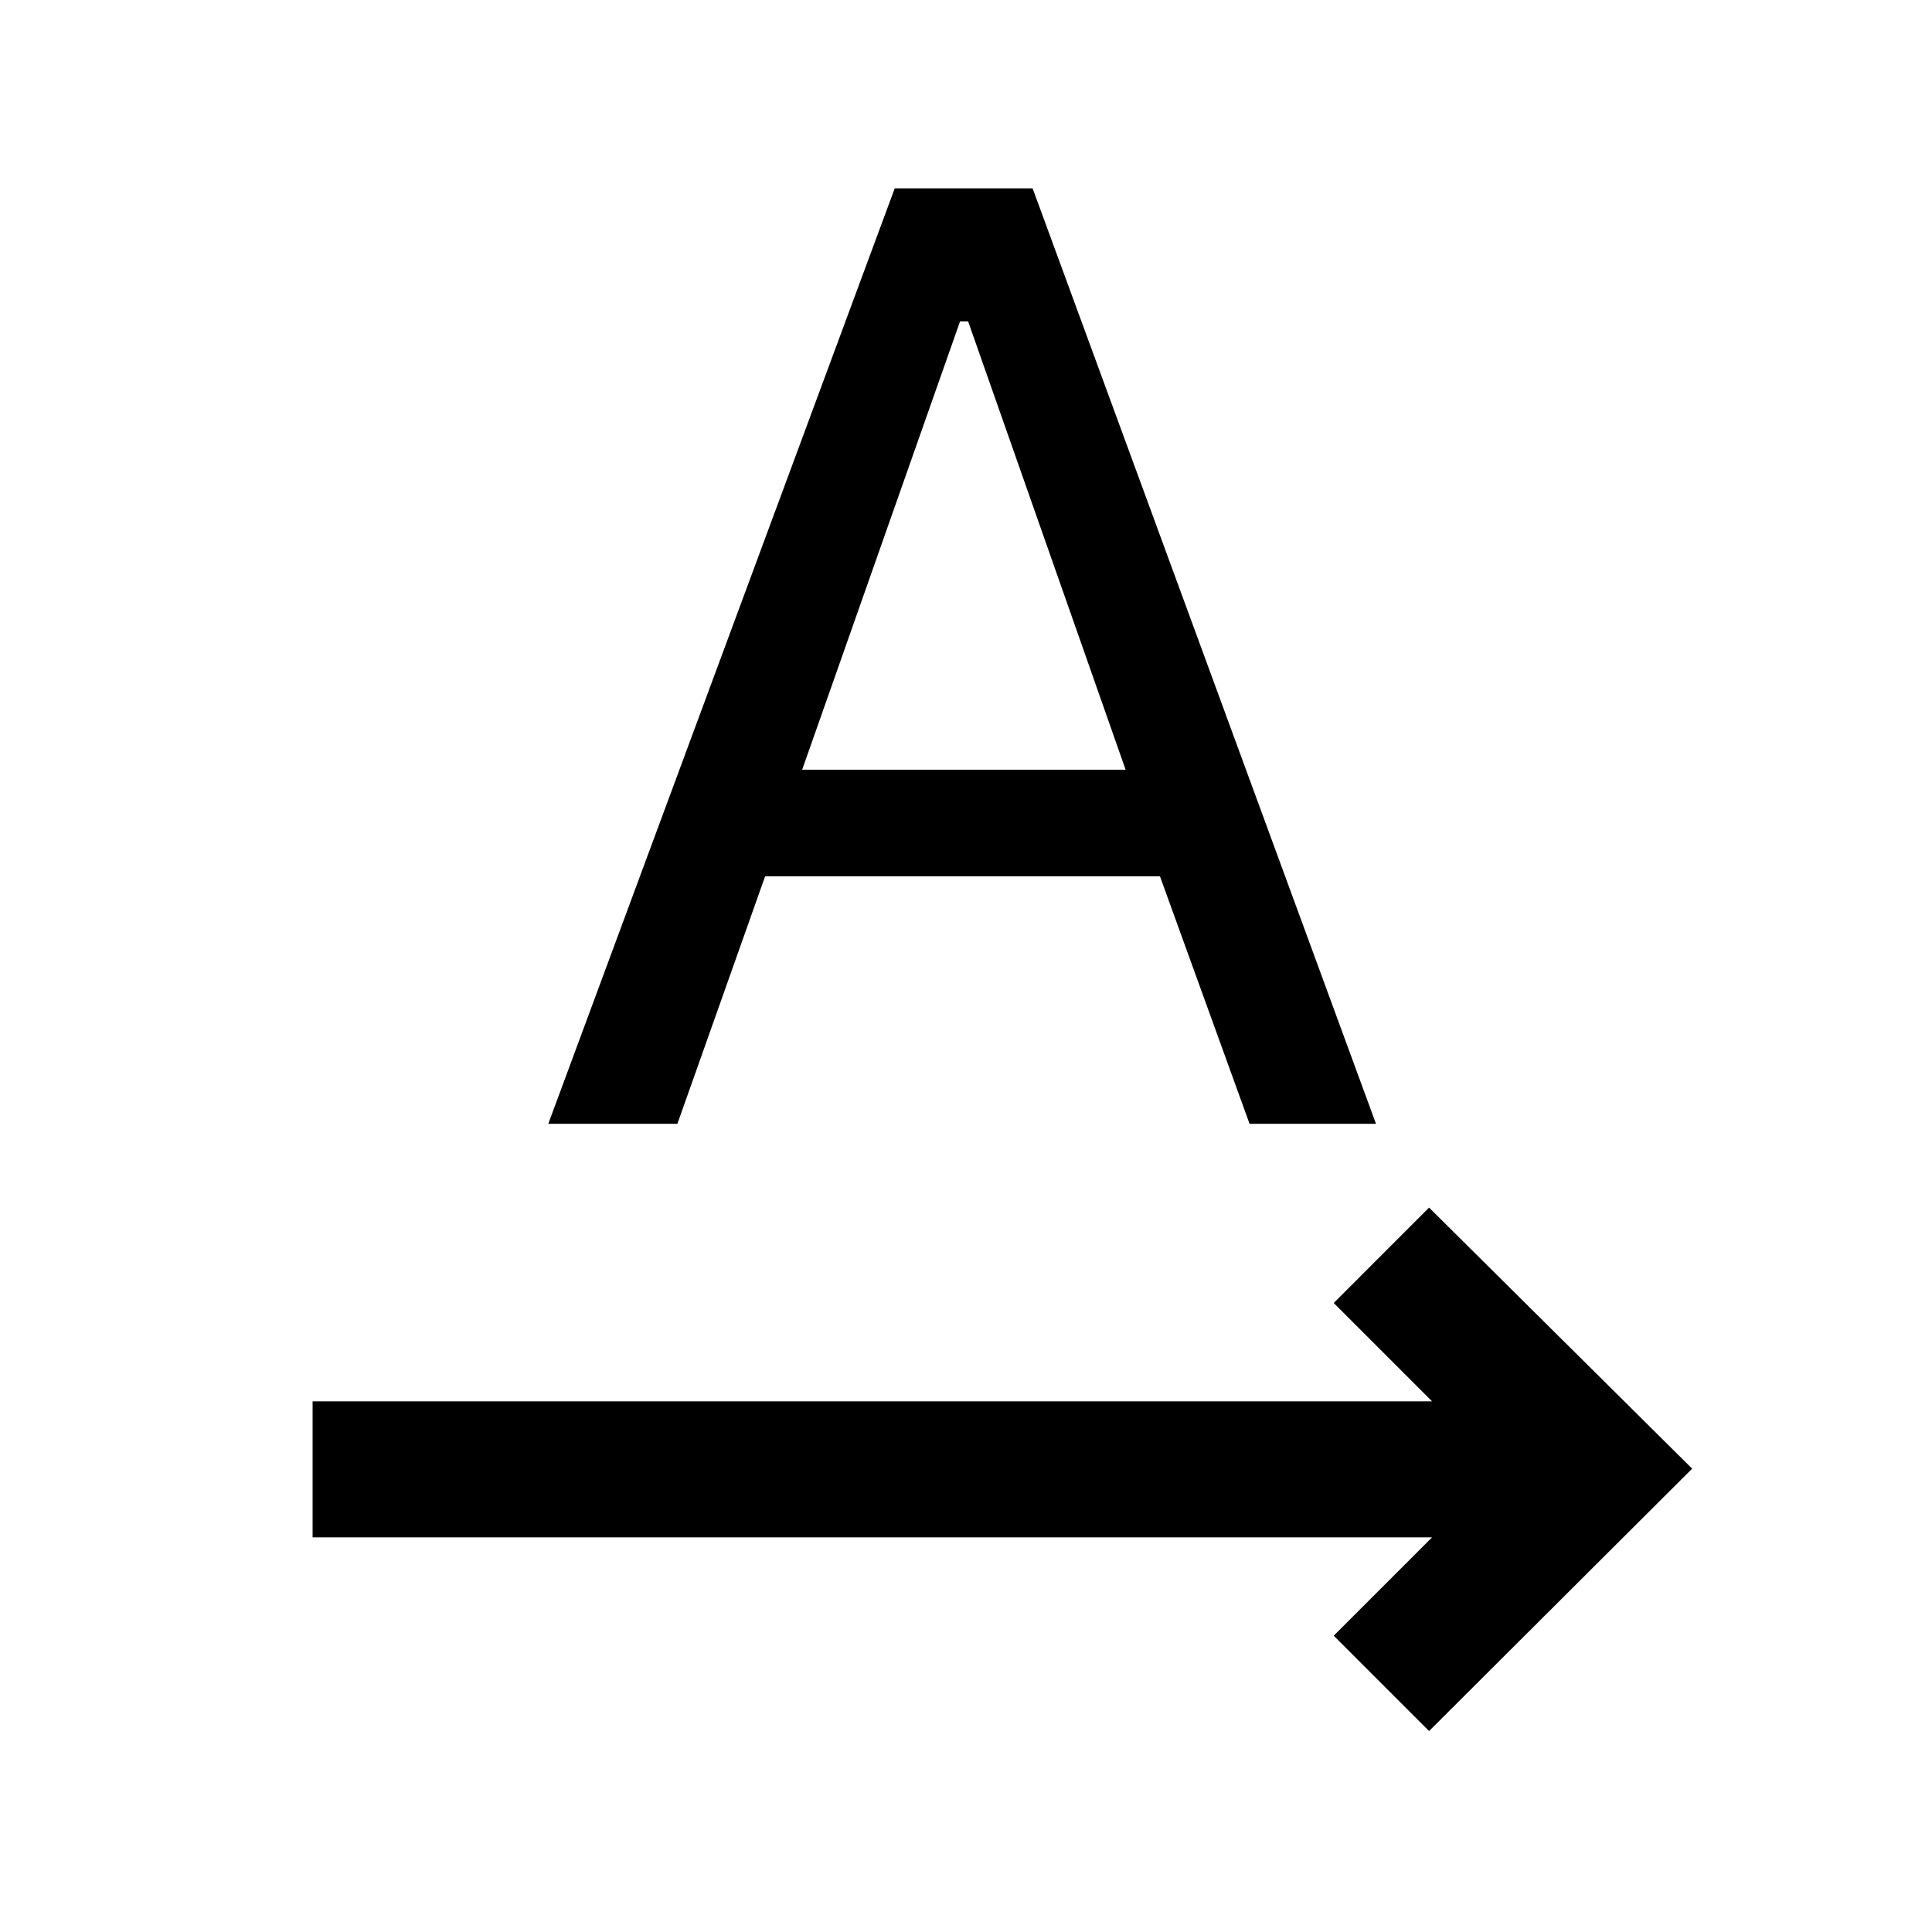 <svg xmlns="http://www.w3.org/2000/svg" height="40" viewBox="0 -960 960 960" width="40"><path d="M155.33-196.1v-67.59h556.26l-48.87-48.87 47.38-47.39 130.72 129.72L710.1-99.85l-47.38-47.38 48.87-48.87H155.33Zm117.11-205.49 172.15-464.82h68.51l170.62 464.82H620.9l-44.52-122.97h-196.2l-43.59 122.97h-64.15Zm126.15-175.95h160.72l-78.26-222.77h-4l-78.46 222.77Z"/></svg>